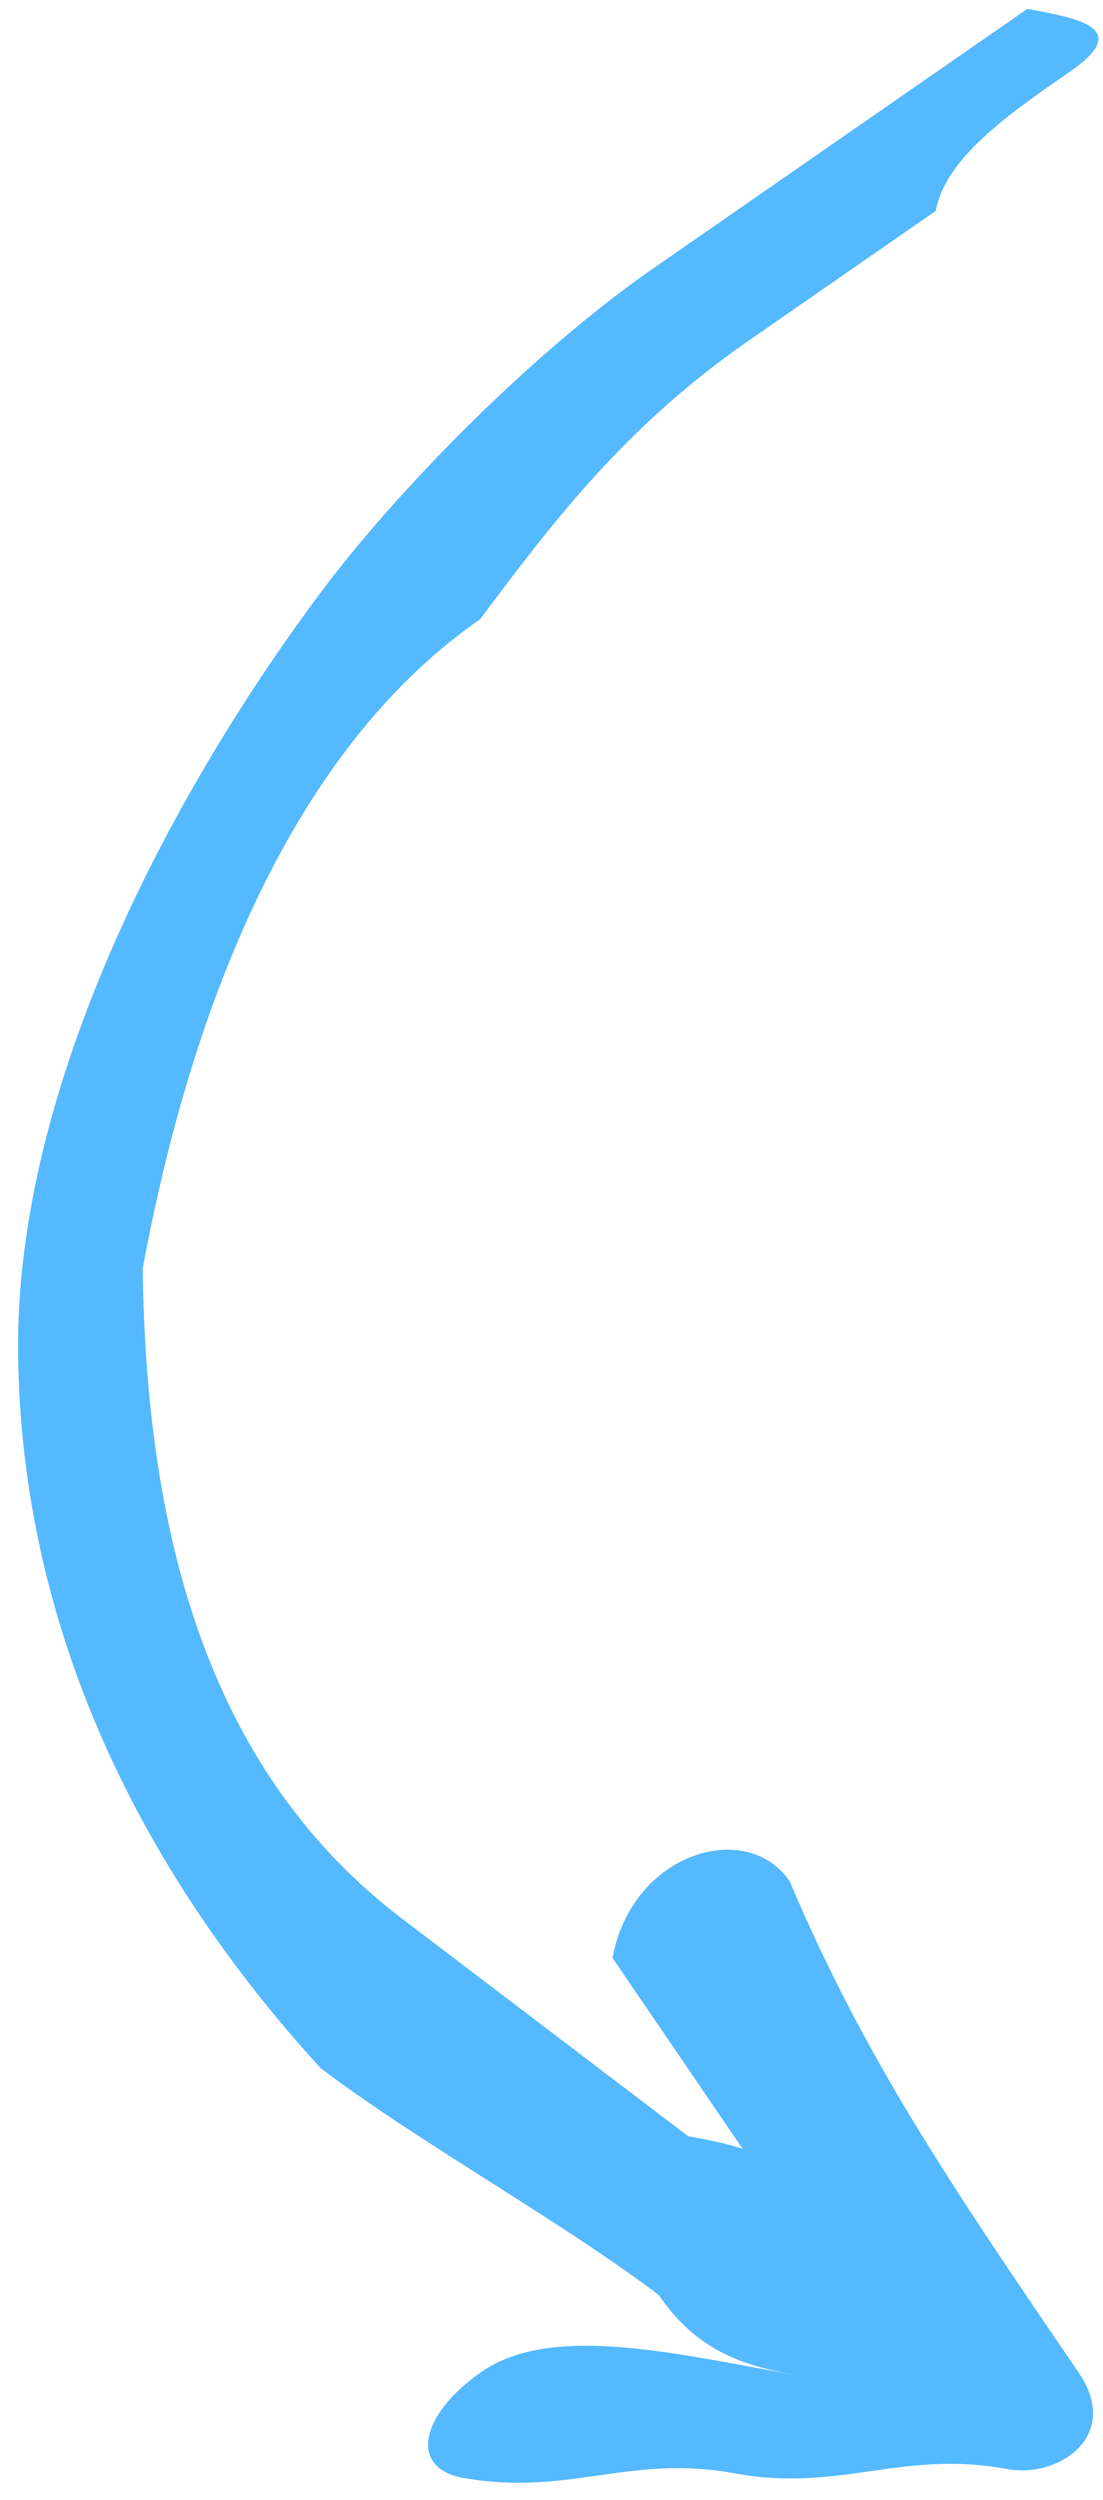 <svg xmlns="http://www.w3.org/2000/svg" width="49" height="111" viewBox="0 0 49 111" fill="none">
    <path opacity="0.8"
        d="M35.079 83.523C38.439 91.438 42.234 97.002 47.926 105.349C49.824 108.131 47.056 110.05 44.724 109.618C40.059 108.755 37.291 110.673 32.626 109.81C27.961 108.946 25.193 110.865 20.528 110.001C18.195 109.569 18.63 107.219 21.398 105.3C24.166 103.382 28.831 104.245 33.496 105.109L35.828 105.541C33.496 105.109 31.163 104.677 29.266 101.895C25.036 98.681 18.473 95.035 14.243 91.821C6.218 83.042 0.961 72.345 0.804 60.161C0.646 47.977 7.922 34.737 14.328 26.199C17.53 21.93 23.501 15.742 29.036 11.905C31.804 9.986 34.572 8.067 37.339 6.149C40.107 4.23 42.875 2.311 45.642 0.393C47.975 0.825 50.307 1.256 47.54 3.175C44.772 5.094 42.005 7.012 41.569 9.363C38.802 11.281 36.034 13.2 33.266 15.119C27.731 18.956 24.528 23.225 21.325 27.495C13.022 33.251 8.514 44.571 6.339 56.324C6.496 68.508 9.421 78.773 17.881 85.201C22.111 88.415 26.341 91.629 30.571 94.843C32.904 95.275 35.236 95.707 34.801 98.057C32.904 95.275 29.109 89.711 27.211 86.928C28.081 82.227 33.182 80.74 35.079 83.523Z"
        fill="#2AA7FF" />
</svg>